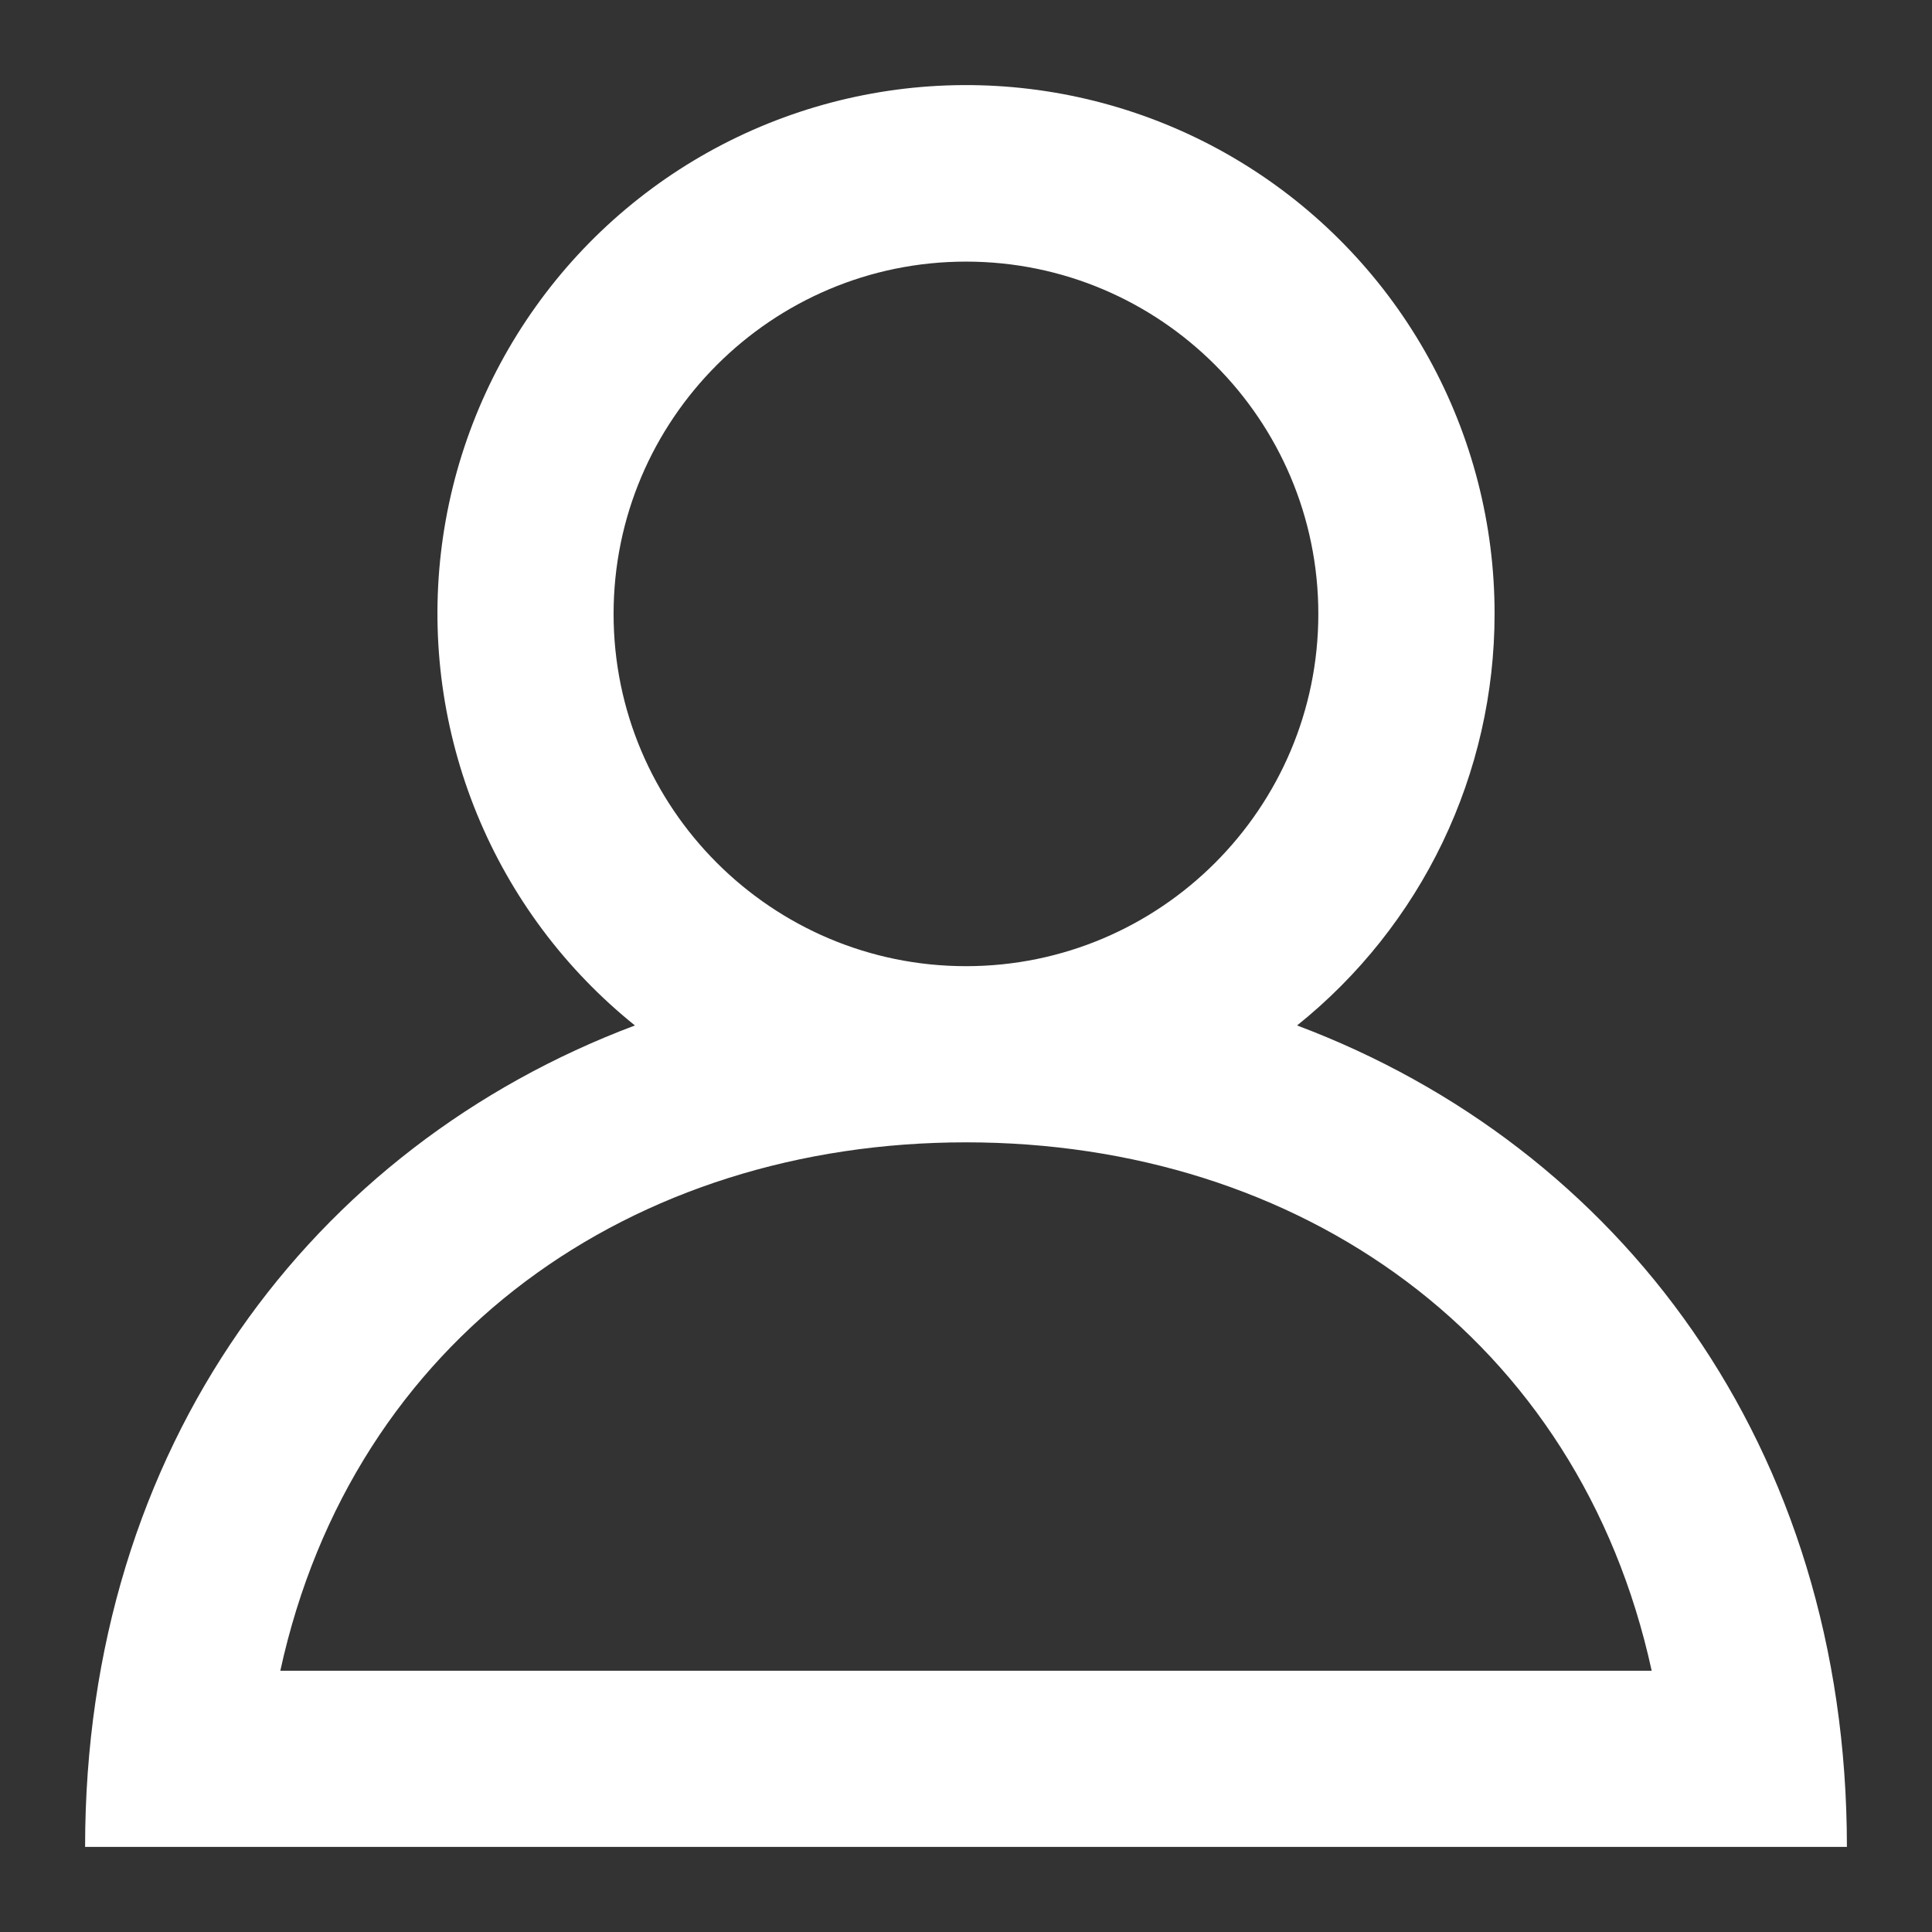 <svg width="22" height="22" viewBox="0 0 22 22" fill="none" xmlns="http://www.w3.org/2000/svg">
<rect x="0" y="0" width="22" height="22" fill="#333333" stroke="none"/>
<path fill-rule="evenodd" clip-rule="evenodd" d="M11 13.008C14.797 13.008 17.98 15.228 18.808 19.025H3.192C4.02 15.228 7.203 13.008 11 13.008ZM6.987 6.991C6.987 4.778 8.787 2.979 11 2.979C13.213 2.979 15.012 4.778 15.012 6.991C15.012 9.203 13.213 11.002 11 11.002C8.787 11.002 6.987 9.203 6.987 6.991ZM14.77 11.677C15.472 11.114 16.039 10.401 16.428 9.59C16.817 8.779 17.019 7.89 17.019 6.991C17.02 5.973 16.762 4.972 16.271 4.081C15.78 3.19 15.07 2.438 14.21 1.896C13.349 1.353 12.364 1.038 11.348 0.979C10.332 0.92 9.318 1.12 8.4 1.559C7.483 1.998 6.691 2.663 6.1 3.492C5.509 4.32 5.138 5.284 5.021 6.295C4.904 7.306 5.046 8.329 5.432 9.271C5.818 10.212 6.437 11.04 7.23 11.677C3.56 13.056 0.969 16.463 0.969 21.031H21.031C21.031 16.463 18.44 13.056 14.77 11.677Z" fill="white"/>
</svg>
